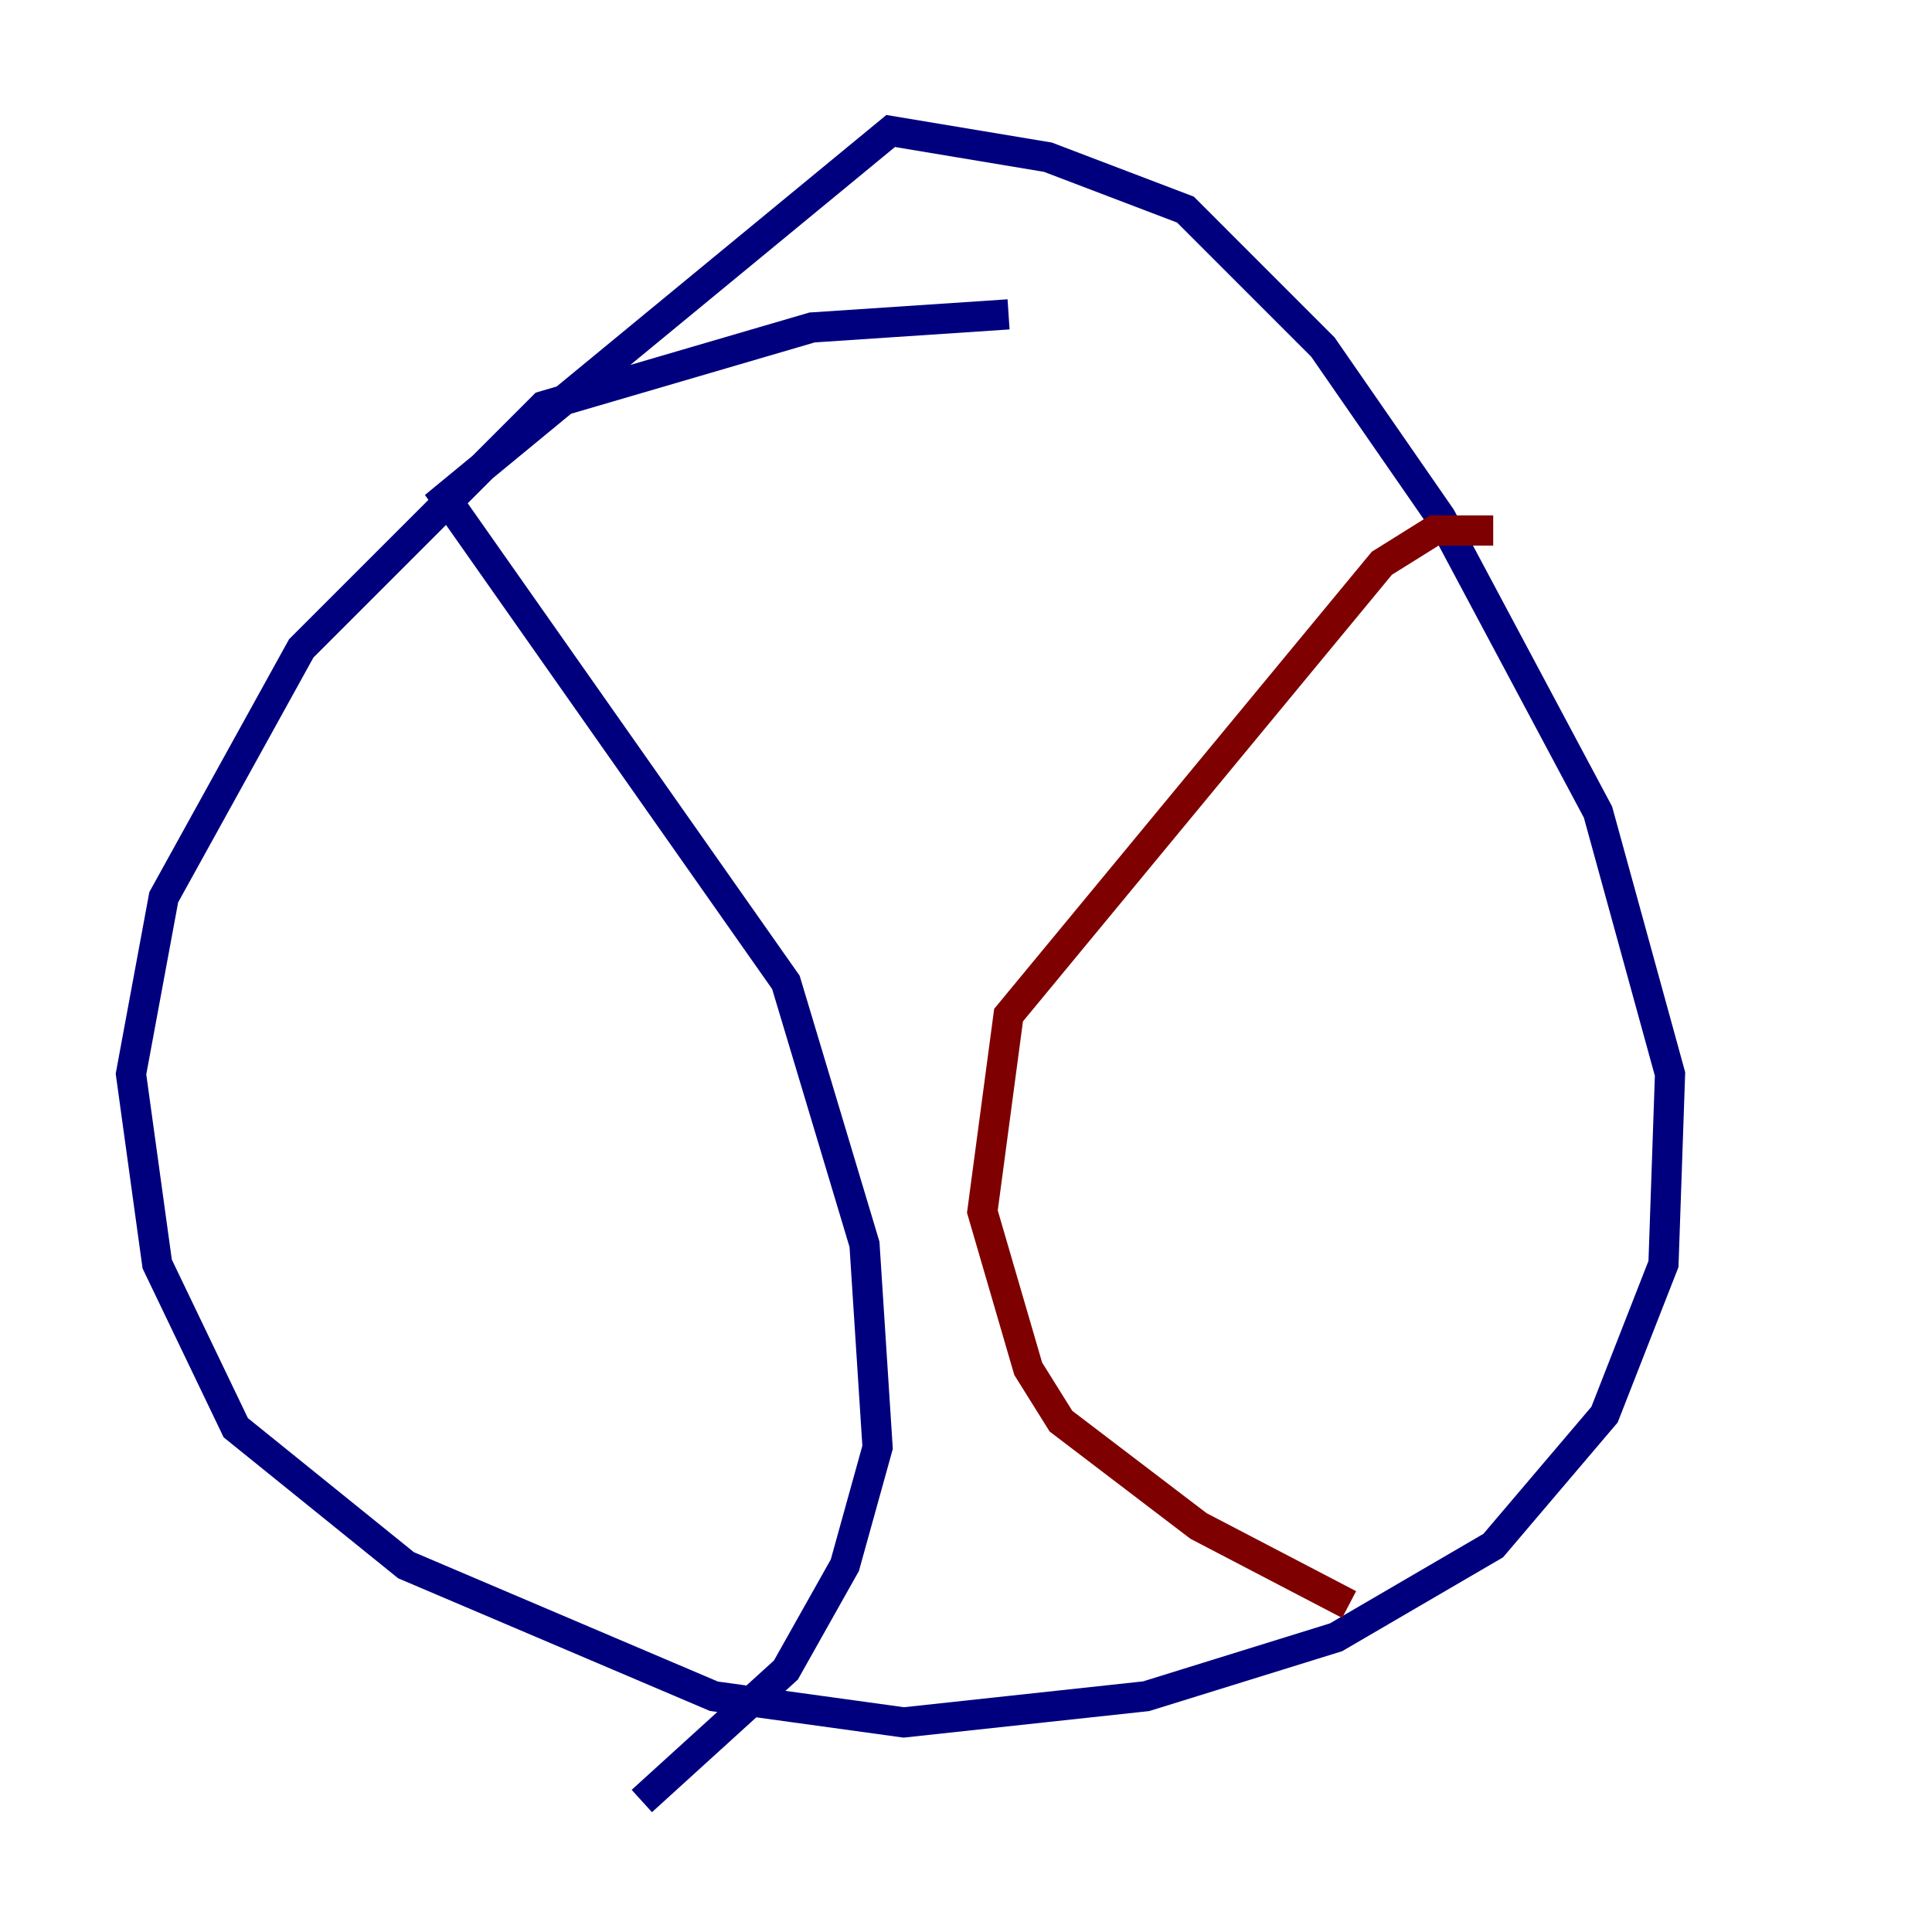 <?xml version="1.0" encoding="utf-8" ?>
<svg baseProfile="tiny" height="128" version="1.2" viewBox="0,0,128,128" width="128" xmlns="http://www.w3.org/2000/svg" xmlns:ev="http://www.w3.org/2001/xml-events" xmlns:xlink="http://www.w3.org/1999/xlink"><defs /><polyline fill="none" points="66.82,20.827 53.803,21.695 36.014,26.902 19.959,42.956 10.848,59.444 8.678,71.159 10.414,83.742 15.62,94.59 26.902,103.702 47.295,112.38 59.878,114.115 75.932,112.38 88.515,108.475 98.929,102.4 106.305,93.722 110.21,83.742 110.644,71.159 105.871,53.803 95.458,34.278 87.647,22.997 78.536,13.885 69.424,10.414 59.01,8.678 29.505,32.976 52.068,65.085 57.275,82.441 58.142,95.891 55.973,103.702 52.068,110.644 42.522,119.322" stroke="#00007f" stroke-width="2" /><polyline fill="none" points="98.929,35.146 95.024,35.146 91.552,37.315 66.82,67.254 65.085,80.271 68.122,90.685 70.291,94.156 79.403,101.098 89.383,106.305" stroke="#7f0000" stroke-width="2" /></svg>